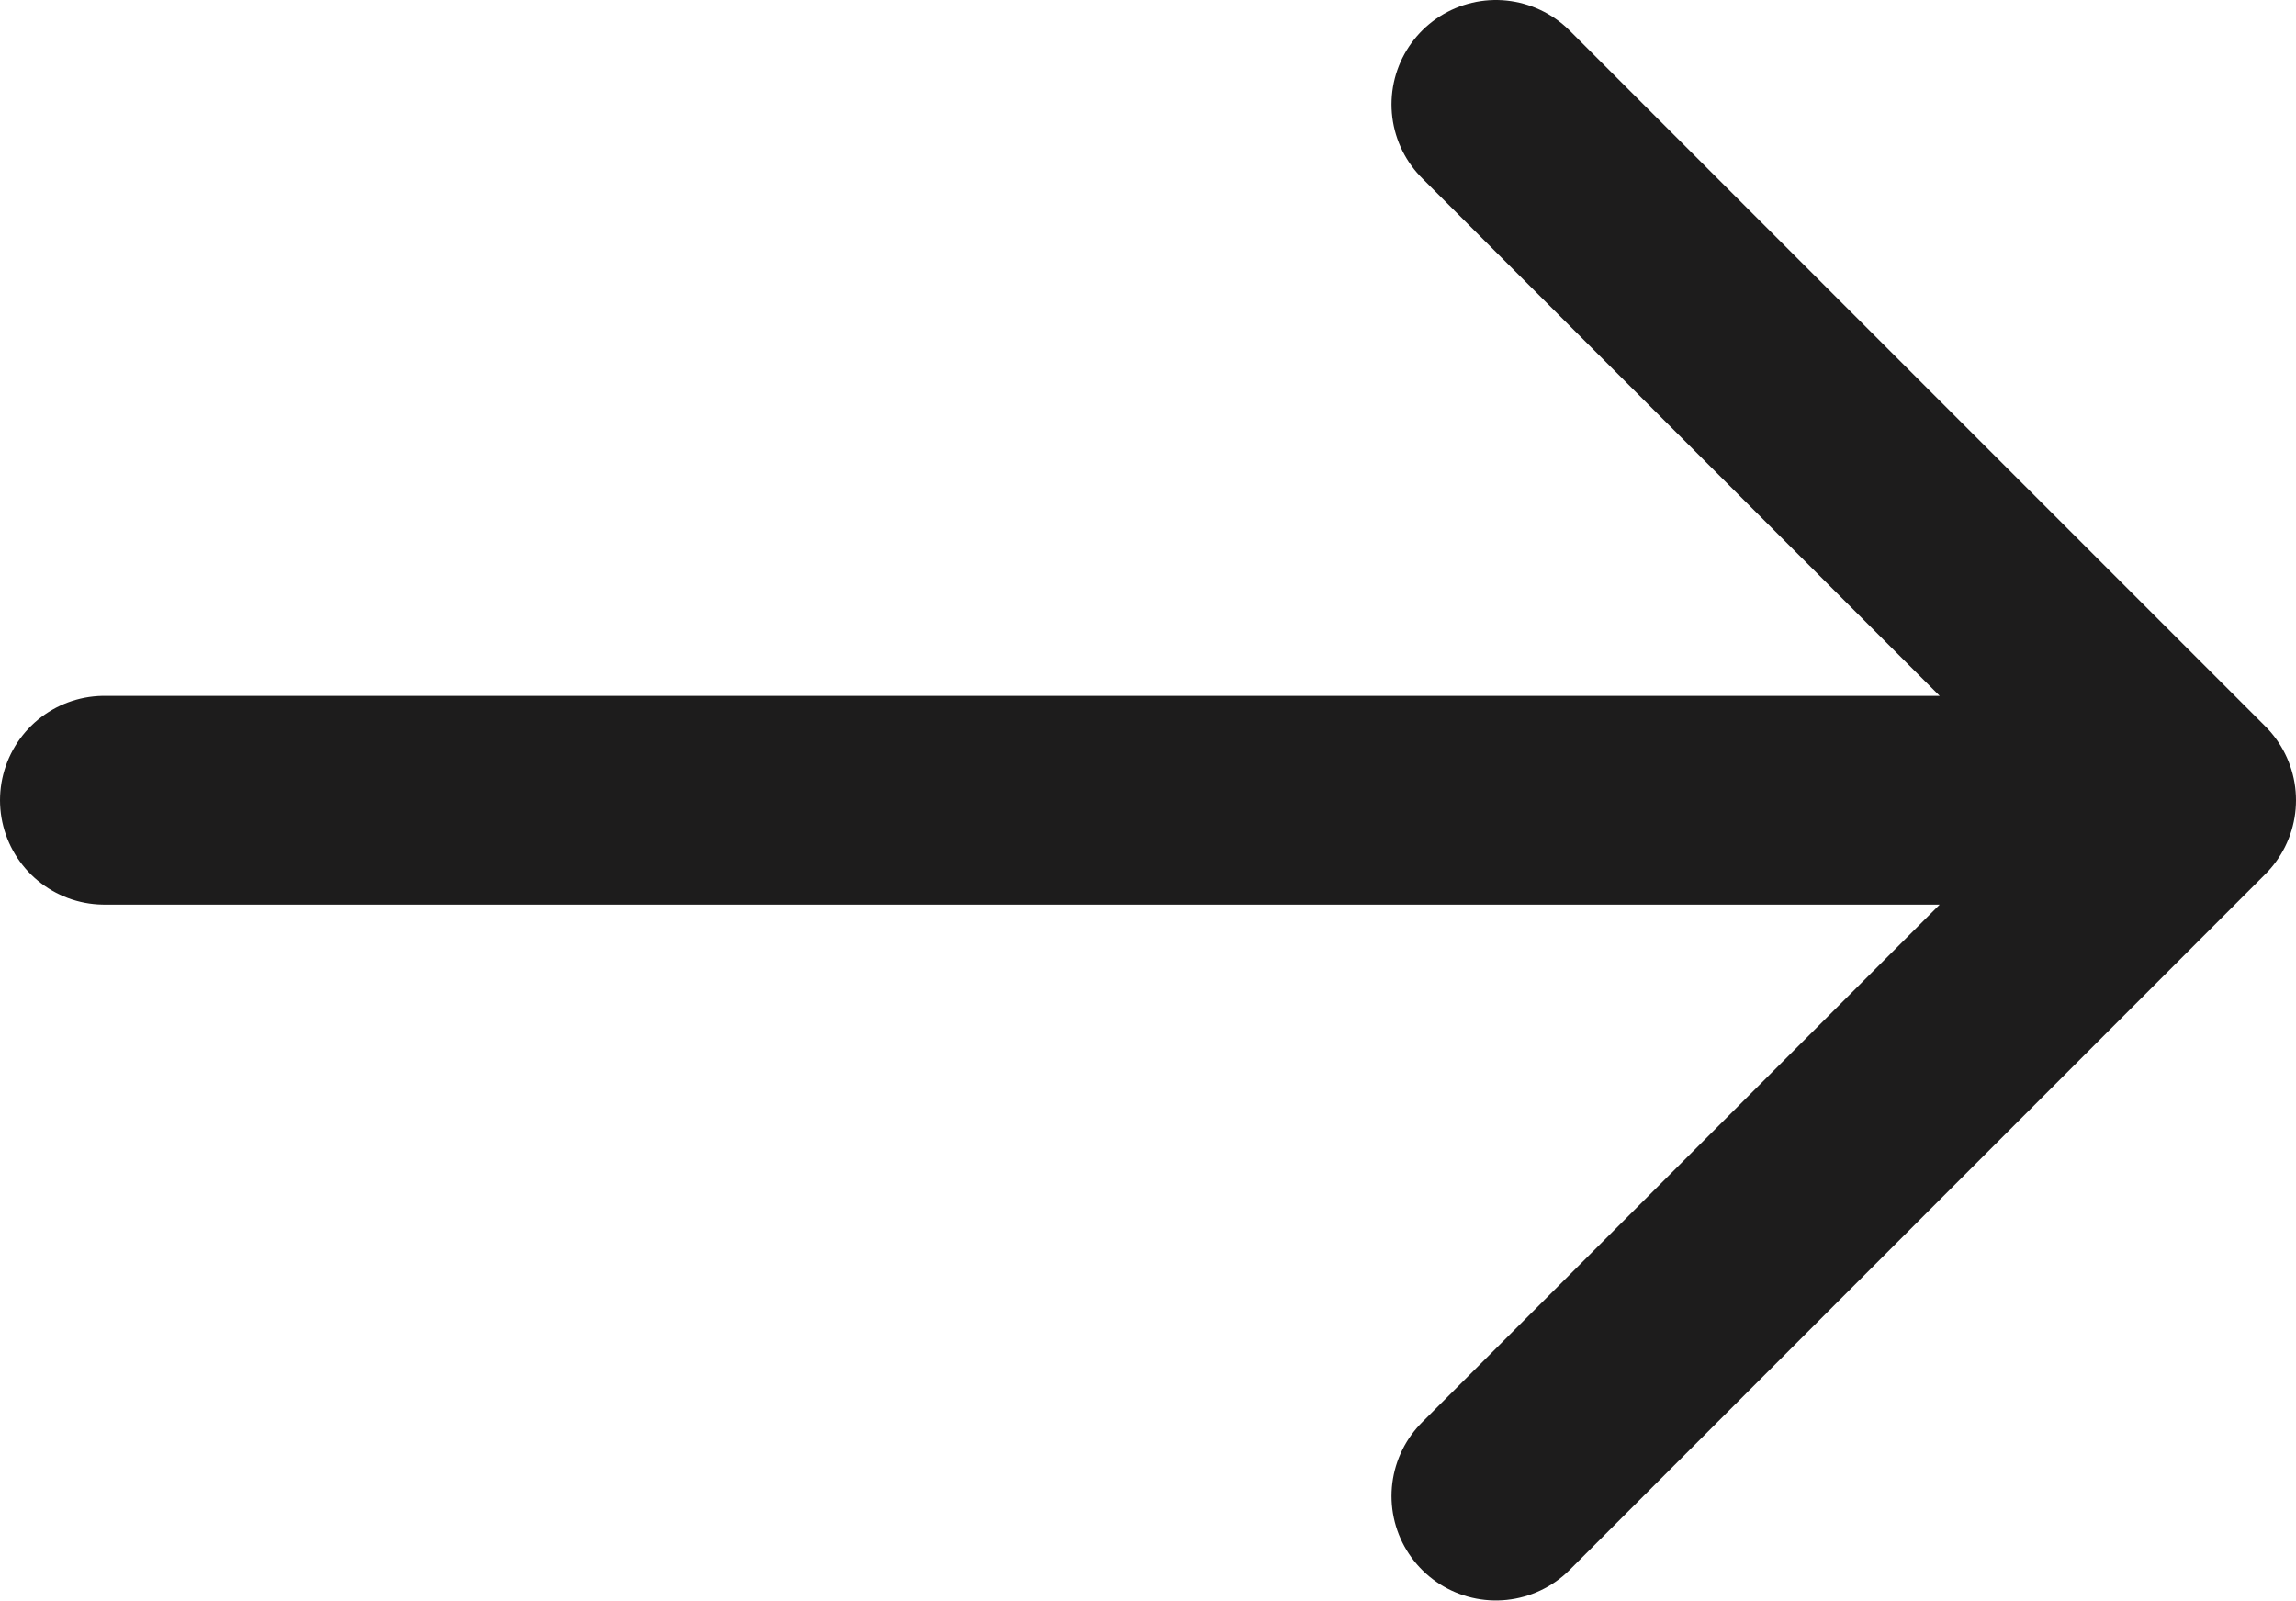 <svg width="16.5" height="11.506" viewBox="0 0 16.5 11.506" fill="none" xmlns="http://www.w3.org/2000/svg" xmlns:xlink="http://www.w3.org/1999/xlink">
	<desc>
			Created with Pixso.
	</desc>
	<defs/>
	<path id="shape" d="M0.75 5.75L15.75 5.75M10.75 10.75L15.75 5.75L10.75 0.75" stroke="#1D1C1C" stroke-opacity="1" stroke-width="1.5" stroke-linejoin="round" stroke-linecap="round"/>
</svg>
